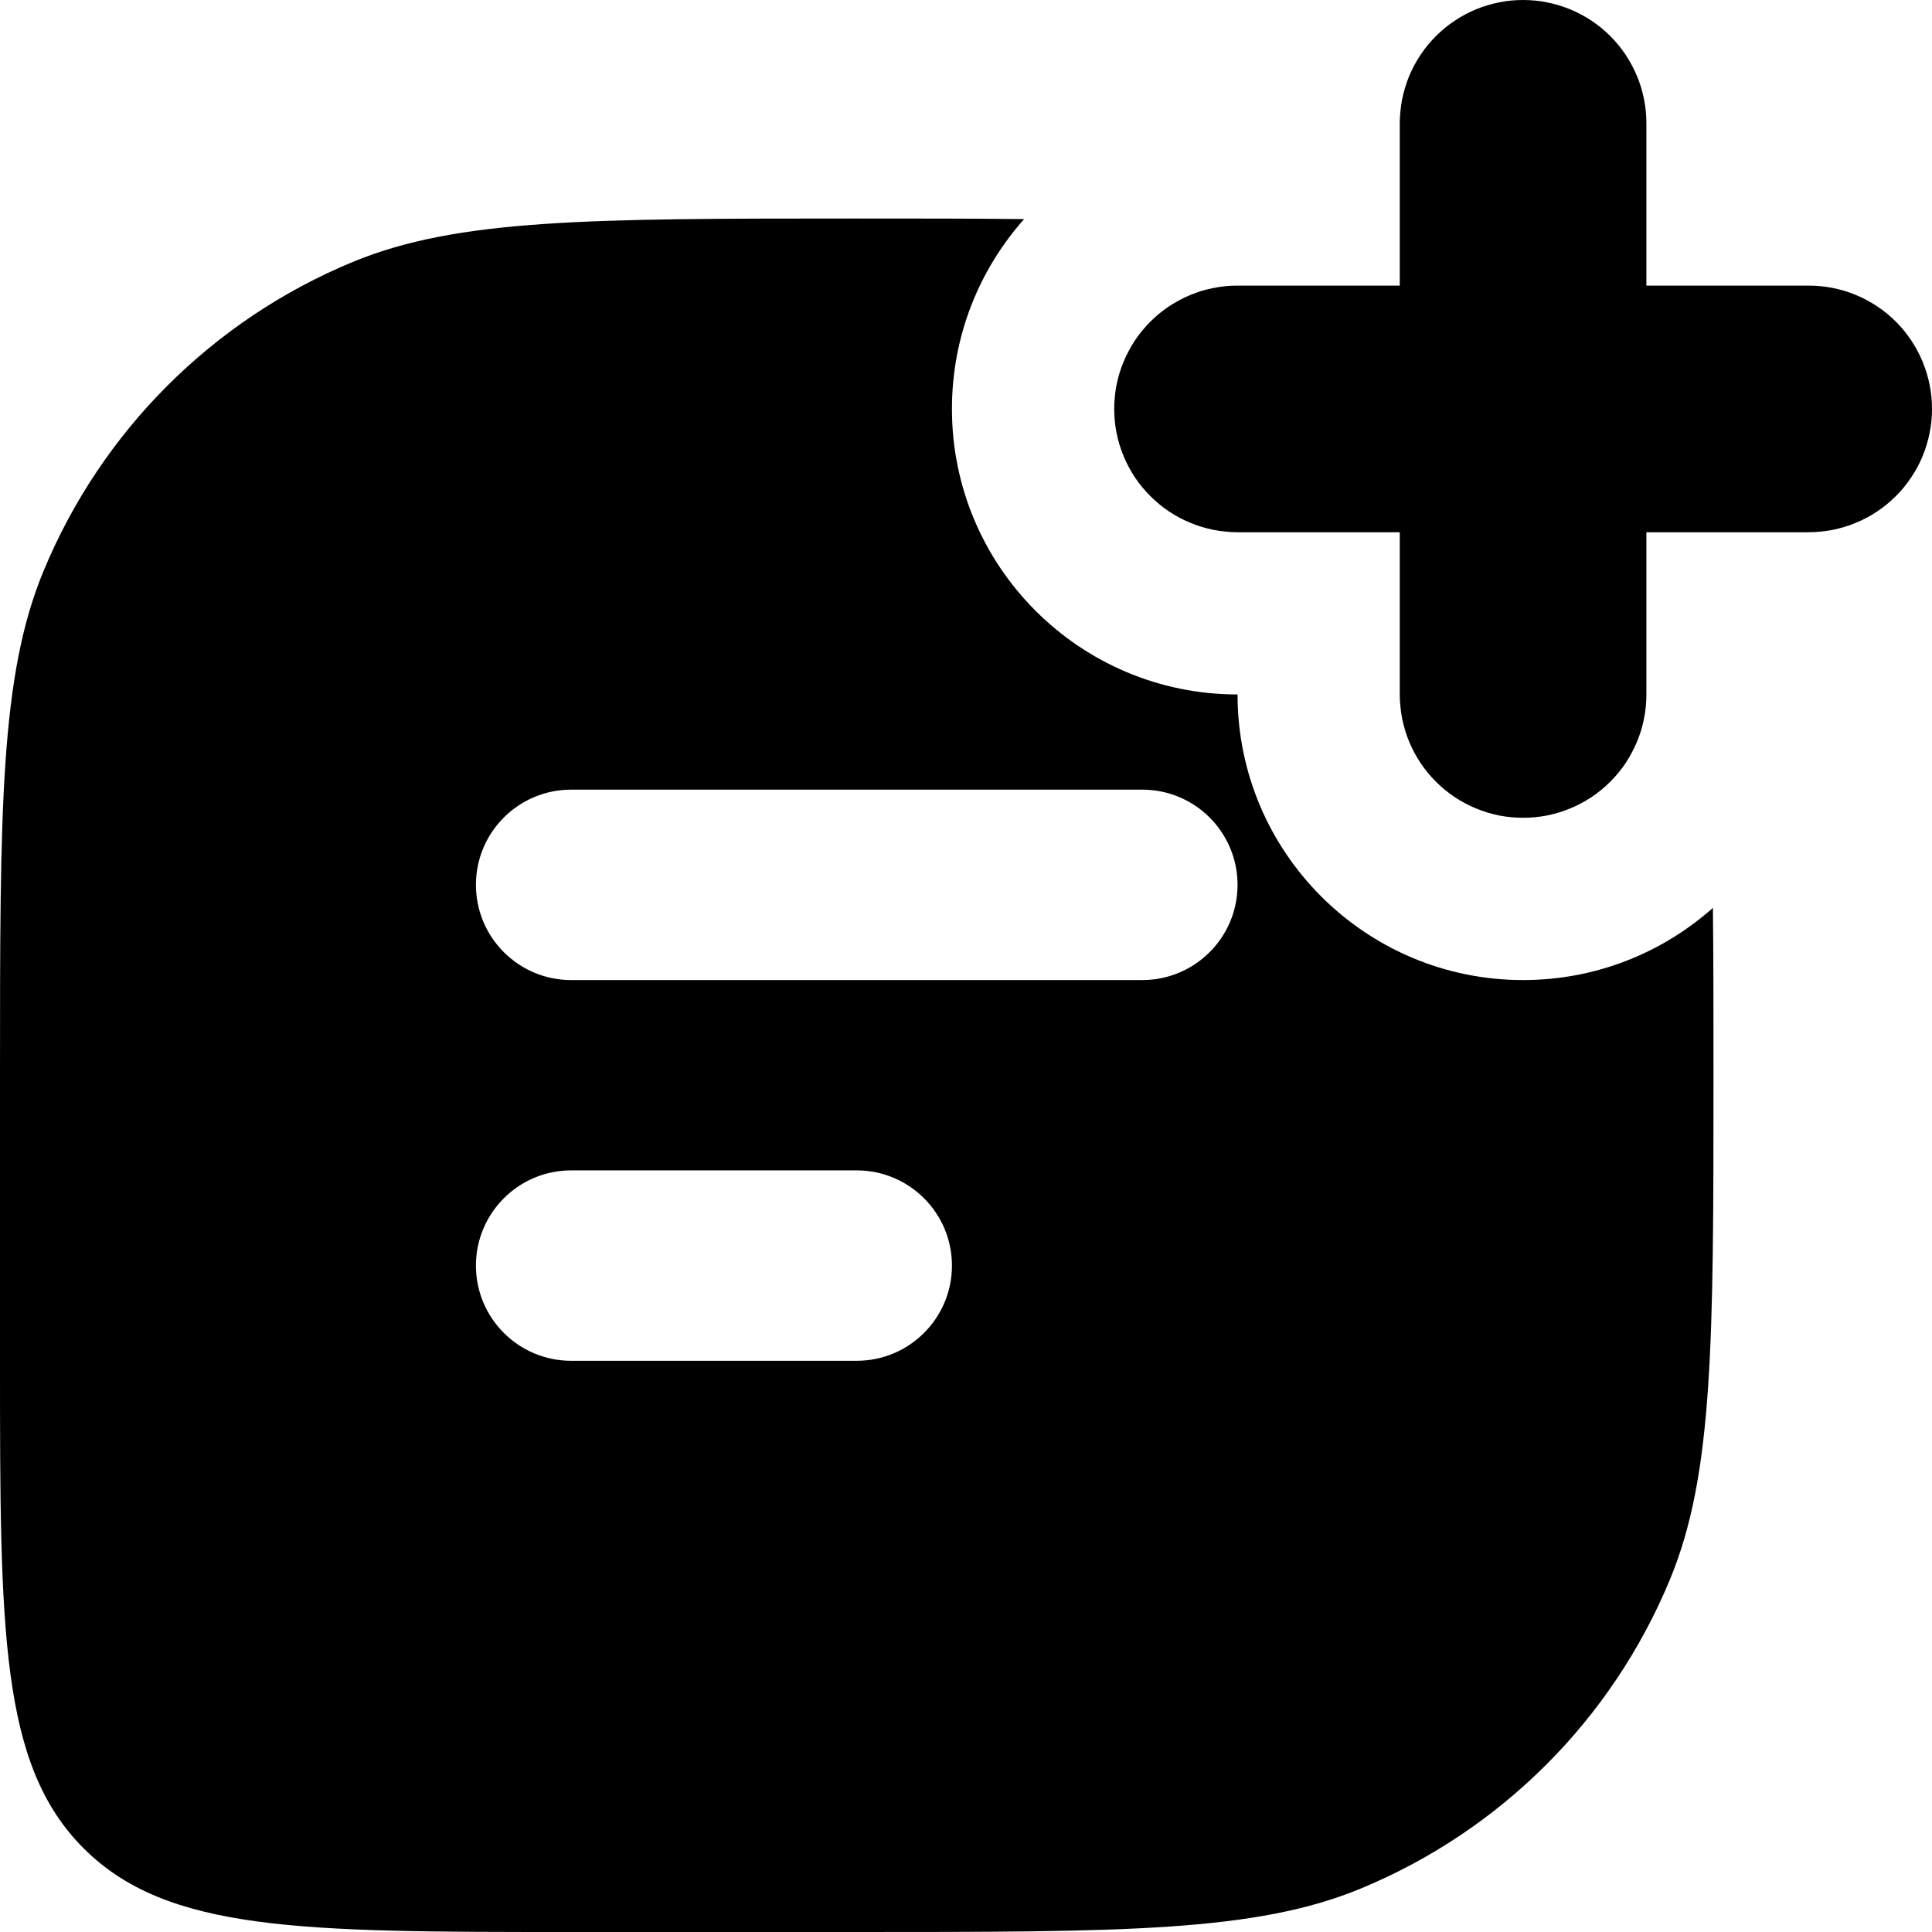 <svg xmlns="http://www.w3.org/2000/svg" xmlns:xlink="http://www.w3.org/1999/xlink" fill="none" version="1.1" viewBox="0 0 23.5 23.5"><g><g><path d="M12.457,2.665C11.857,2.658,11.184,2.658,10.421,2.658C7.184,2.658,5.565,2.658,4.289,3.187C2.586,3.892,1.234,5.244,0.529,6.947C0,8.223,0,9.842,0,13.079L0,16.553C0,19.828,0,21.465,1.017,22.482C2.035,23.5,3.672,23.5,6.947,23.5L10.421,23.5C13.658,23.5,15.277,23.5,16.553,22.971C18.256,22.266,19.608,20.914,20.313,19.211C20.842,17.935,20.842,16.316,20.842,13.079C20.842,12.316,20.842,11.643,20.835,11.043C20.221,11.589,19.413,11.921,18.526,11.921C16.608,11.921,15.053,10.366,15.053,8.447C13.134,8.447,11.579,6.892,11.579,4.974C11.579,4.087,11.911,3.279,12.457,2.665ZM6.947,9.605C6.308,9.605,5.789,10.123,5.789,10.763C5.789,11.402,6.308,11.921,6.947,11.921L13.895,11.921C14.534,11.921,15.053,11.402,15.053,10.763C15.053,10.123,14.534,9.605,13.895,9.605L6.947,9.605ZM6.947,14.236C6.308,14.236,5.789,14.755,5.789,15.394C5.789,16.034,6.308,16.552,6.947,16.552L10.421,16.552C11.06,16.552,11.579,16.034,11.579,15.394C11.579,14.755,11.06,14.236,10.421,14.236L6.947,14.236Z" fill-rule="evenodd" fill="currentColor" fill-opacity="1"/></g><g><path d="M17.026,1.5Q17.026,1.426,17.034,1.353Q17.041,1.28,17.055,1.207Q17.07,1.135,17.091,1.065Q17.112,0.994,17.14,0.926Q17.169,0.858,17.203,0.793Q17.238,0.728,17.279,0.667Q17.32,0.605,17.367,0.548Q17.414,0.491,17.466,0.439Q17.518,0.387,17.575,0.34Q17.632,0.294,17.693,0.253Q17.754,0.212,17.819,0.177Q17.884,0.142,17.952,0.114Q18.02,0.086,18.091,0.065Q18.161,0.043,18.234,0.029Q18.306,0.014,18.379,0.007Q18.453,0,18.526,0Q18.6,0,18.673,0.007Q18.747,0.014,18.819,0.029Q18.891,0.043,18.962,0.065Q19.032,0.086,19.1,0.114Q19.168,0.142,19.233,0.177Q19.298,0.212,19.36,0.253Q19.421,0.294,19.478,0.34Q19.535,0.387,19.587,0.439Q19.639,0.491,19.686,0.548Q19.733,0.605,19.774,0.667Q19.814,0.728,19.849,0.793Q19.884,0.858,19.912,0.926Q19.94,0.994,19.962,1.065Q19.983,1.135,19.997,1.207Q20.012,1.28,20.019,1.353Q20.026,1.426,20.026,1.5L20.026,3.474L22,3.474Q22.074,3.474,22.147,3.481Q22.22,3.488,22.293,3.503Q22.365,3.517,22.435,3.538Q22.506,3.56,22.574,3.588Q22.642,3.616,22.707,3.651Q22.772,3.686,22.833,3.726Q22.895,3.767,22.952,3.814Q23.009,3.861,23.061,3.913Q23.113,3.965,23.16,4.022Q23.206,4.079,23.247,4.14Q23.288,4.202,23.323,4.267Q23.358,4.332,23.386,4.4Q23.414,4.468,23.435,4.538Q23.457,4.609,23.471,4.681Q23.486,4.753,23.493,4.827Q23.5,4.9,23.5,4.974Q23.5,5.047,23.493,5.121Q23.486,5.194,23.471,5.266Q23.457,5.339,23.435,5.409Q23.414,5.48,23.386,5.548Q23.358,5.616,23.323,5.681Q23.288,5.746,23.247,5.807Q23.206,5.868,23.16,5.925Q23.113,5.982,23.061,6.034Q23.009,6.086,22.952,6.133Q22.895,6.18,22.833,6.221Q22.772,6.262,22.707,6.297Q22.642,6.331,22.574,6.359Q22.506,6.388,22.435,6.409Q22.365,6.43,22.293,6.445Q22.22,6.459,22.147,6.466Q22.074,6.474,22,6.474L20.026,6.474L20.026,8.447Q20.026,8.521,20.019,8.594Q20.012,8.668,19.997,8.74Q19.983,8.812,19.962,8.883Q19.94,8.953,19.912,9.021Q19.884,9.089,19.849,9.154Q19.814,9.219,19.774,9.281Q19.733,9.342,19.686,9.399Q19.639,9.456,19.587,9.508Q19.535,9.56,19.478,9.607Q19.421,9.654,19.36,9.695Q19.298,9.736,19.233,9.77Q19.168,9.805,19.1,9.833Q19.032,9.861,18.962,9.883Q18.891,9.904,18.819,9.919Q18.747,9.933,18.673,9.94Q18.6,9.947,18.526,9.947Q18.453,9.947,18.379,9.94Q18.306,9.933,18.234,9.919Q18.161,9.904,18.091,9.883Q18.02,9.861,17.952,9.833Q17.884,9.805,17.819,9.77Q17.754,9.736,17.693,9.695Q17.632,9.654,17.575,9.607Q17.518,9.56,17.466,9.508Q17.414,9.456,17.367,9.399Q17.32,9.342,17.279,9.281Q17.238,9.219,17.203,9.154Q17.169,9.089,17.14,9.021Q17.112,8.953,17.091,8.883Q17.07,8.812,17.055,8.74Q17.041,8.668,17.034,8.594Q17.026,8.521,17.026,8.447L17.026,6.474L15.053,6.474Q14.979,6.474,14.906,6.466Q14.832,6.459,14.76,6.445Q14.688,6.43,14.617,6.409Q14.547,6.388,14.479,6.359Q14.411,6.331,14.346,6.297Q14.281,6.262,14.219,6.221Q14.158,6.18,14.101,6.133Q14.044,6.086,13.992,6.034Q13.94,5.982,13.893,5.925Q13.846,5.868,13.805,5.807Q13.764,5.746,13.73,5.681Q13.695,5.616,13.667,5.548Q13.639,5.48,13.617,5.409Q13.596,5.339,13.581,5.266Q13.567,5.194,13.56,5.121Q13.553,5.047,13.553,4.974Q13.553,4.9,13.56,4.827Q13.567,4.753,13.581,4.681Q13.596,4.609,13.617,4.538Q13.639,4.468,13.667,4.4Q13.695,4.332,13.73,4.267Q13.764,4.202,13.805,4.14Q13.846,4.079,13.893,4.022Q13.94,3.965,13.992,3.913Q14.044,3.861,14.101,3.814Q14.158,3.767,14.219,3.726Q14.281,3.686,14.346,3.651Q14.411,3.616,14.479,3.588Q14.547,3.56,14.617,3.538Q14.688,3.517,14.76,3.503Q14.832,3.488,14.906,3.481Q14.979,3.474,15.053,3.474L17.026,3.474L17.026,1.5L17.026,1.5Z" fill-rule="evenodd" fill="currentColor" fill-opacity="1"/></g></g></svg>